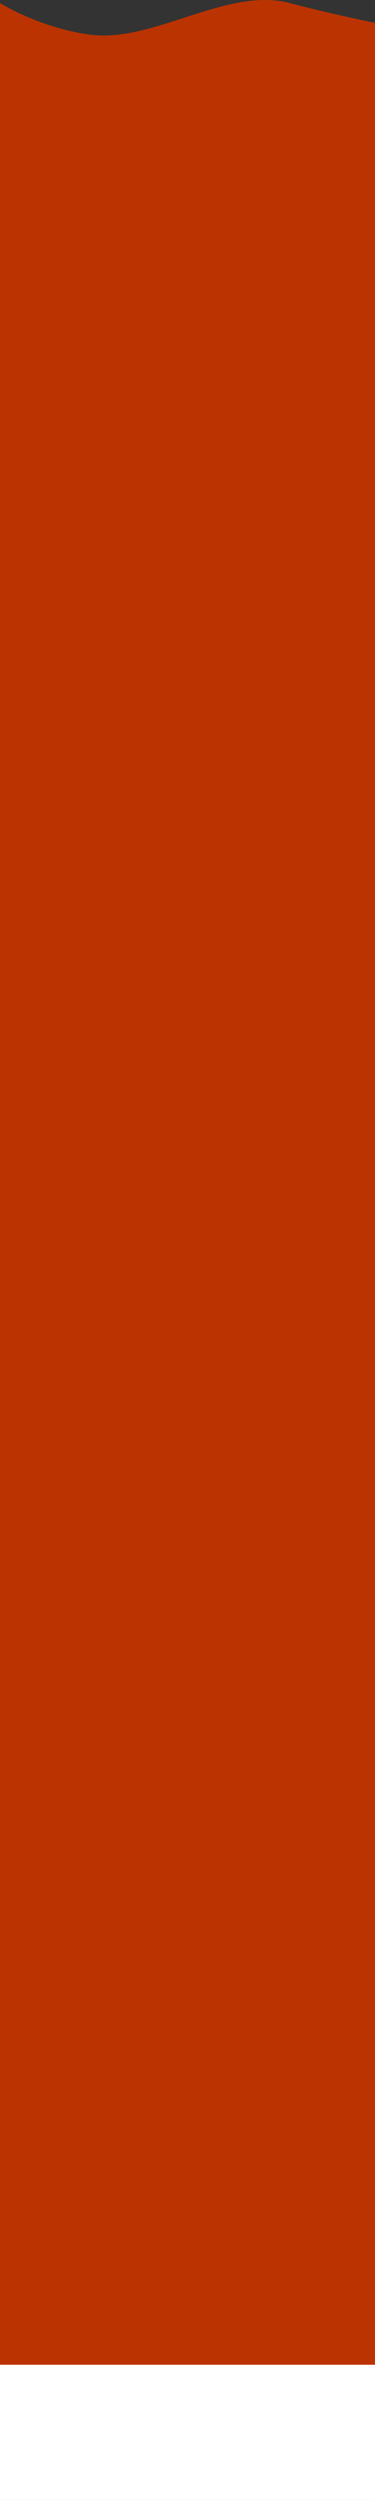 <svg width="430" height="2866" viewBox="0 0 430 2866" fill="none" xmlns="http://www.w3.org/2000/svg">
<rect x="0" y="0" width="430" height="2866" fill="#333333" stroke="none"/>
<path d="M103.469 1565.74C45.312 1558.03 0 1529.5 0 1529.5V1931.92C0 1931.92 52.807 1964.77 115.264 1975.56C191.464 1988.72 262.018 1906.72 337.132 1931.92C390.328 1949.77 430 1960.57 430 1960.57V1552.2C430 1552.2 380.645 1542.27 332.205 1529.5C260.089 1510.51 176.243 1575.4 103.469 1565.74Z" fill="#BB3301"/>
<path d="M103.469 1961.74C45.312 1954.03 0 1925.5 0 1925.5V2327.92C0 2327.92 52.807 2360.77 115.264 2371.56C191.464 2384.72 262.018 2302.72 337.132 2327.92C390.328 2345.77 430 2356.57 430 2356.57V1948.2C430 1948.2 380.645 1938.27 332.205 1925.5C260.089 1906.51 176.243 1971.4 103.469 1961.74Z" fill="#BB3301"/>
<path d="M103.469 2351.74C45.312 2344.03 0 2315.5 0 2315.5V2717.92C0 2717.92 52.807 2750.77 115.264 2761.56C191.464 2774.72 262.018 2692.72 337.132 2717.92C390.328 2735.77 430 2746.57 430 2746.57V2338.2C430 2338.2 380.645 2328.27 332.205 2315.5C260.089 2296.51 176.243 2361.4 103.469 2351.74Z" fill="#BB3301"/>
<path d="M103.469 1170.74C45.312 1163.03 0 1134.5 0 1134.5V1536.92C0 1536.92 52.807 1569.77 115.264 1580.56C191.464 1593.72 262.018 1511.72 337.132 1536.92C390.328 1554.77 430 1565.57 430 1565.57V1157.2C430 1157.2 380.645 1147.27 332.205 1134.5C260.089 1115.51 176.243 1180.4 103.469 1170.74Z" fill="#BB3301"/>
<path d="M103.469 775.743C45.312 768.03 0 739.505 0 739.505V1141.92C0 1141.92 52.807 1174.77 115.264 1185.56C191.464 1198.72 262.018 1116.72 337.132 1141.92C390.328 1159.77 430 1170.57 430 1170.57V762.201C430 762.201 380.645 752.267 332.205 739.505C260.089 720.505 176.243 785.395 103.469 775.743Z" fill="#BB3301"/>
<path d="M103.469 379.743C45.312 372.03 0 343.505 0 343.505V745.922C0 745.922 52.807 778.774 115.264 789.56C191.464 802.719 262.018 720.724 337.132 745.922C390.328 763.767 430 774.571 430 774.571V366.201C430 366.201 380.645 356.267 332.205 343.505C260.089 324.505 176.243 389.395 103.469 379.743Z" fill="#BB3301"/>
<path d="M103.469 39.743C45.312 32.03 0 3.505 0 3.505V405.922C0 405.922 52.807 438.774 115.264 449.56C191.464 462.719 262.018 380.724 337.132 405.922C390.328 423.767 430 434.571 430 434.571V26.201C430 26.201 380.645 16.267 332.205 3.505C260.089 -15.495 176.243 49.395 103.469 39.743Z" fill="#BB3301"/>
<rect y="2711" width="430" height="155" fill="white"/>
</svg>
